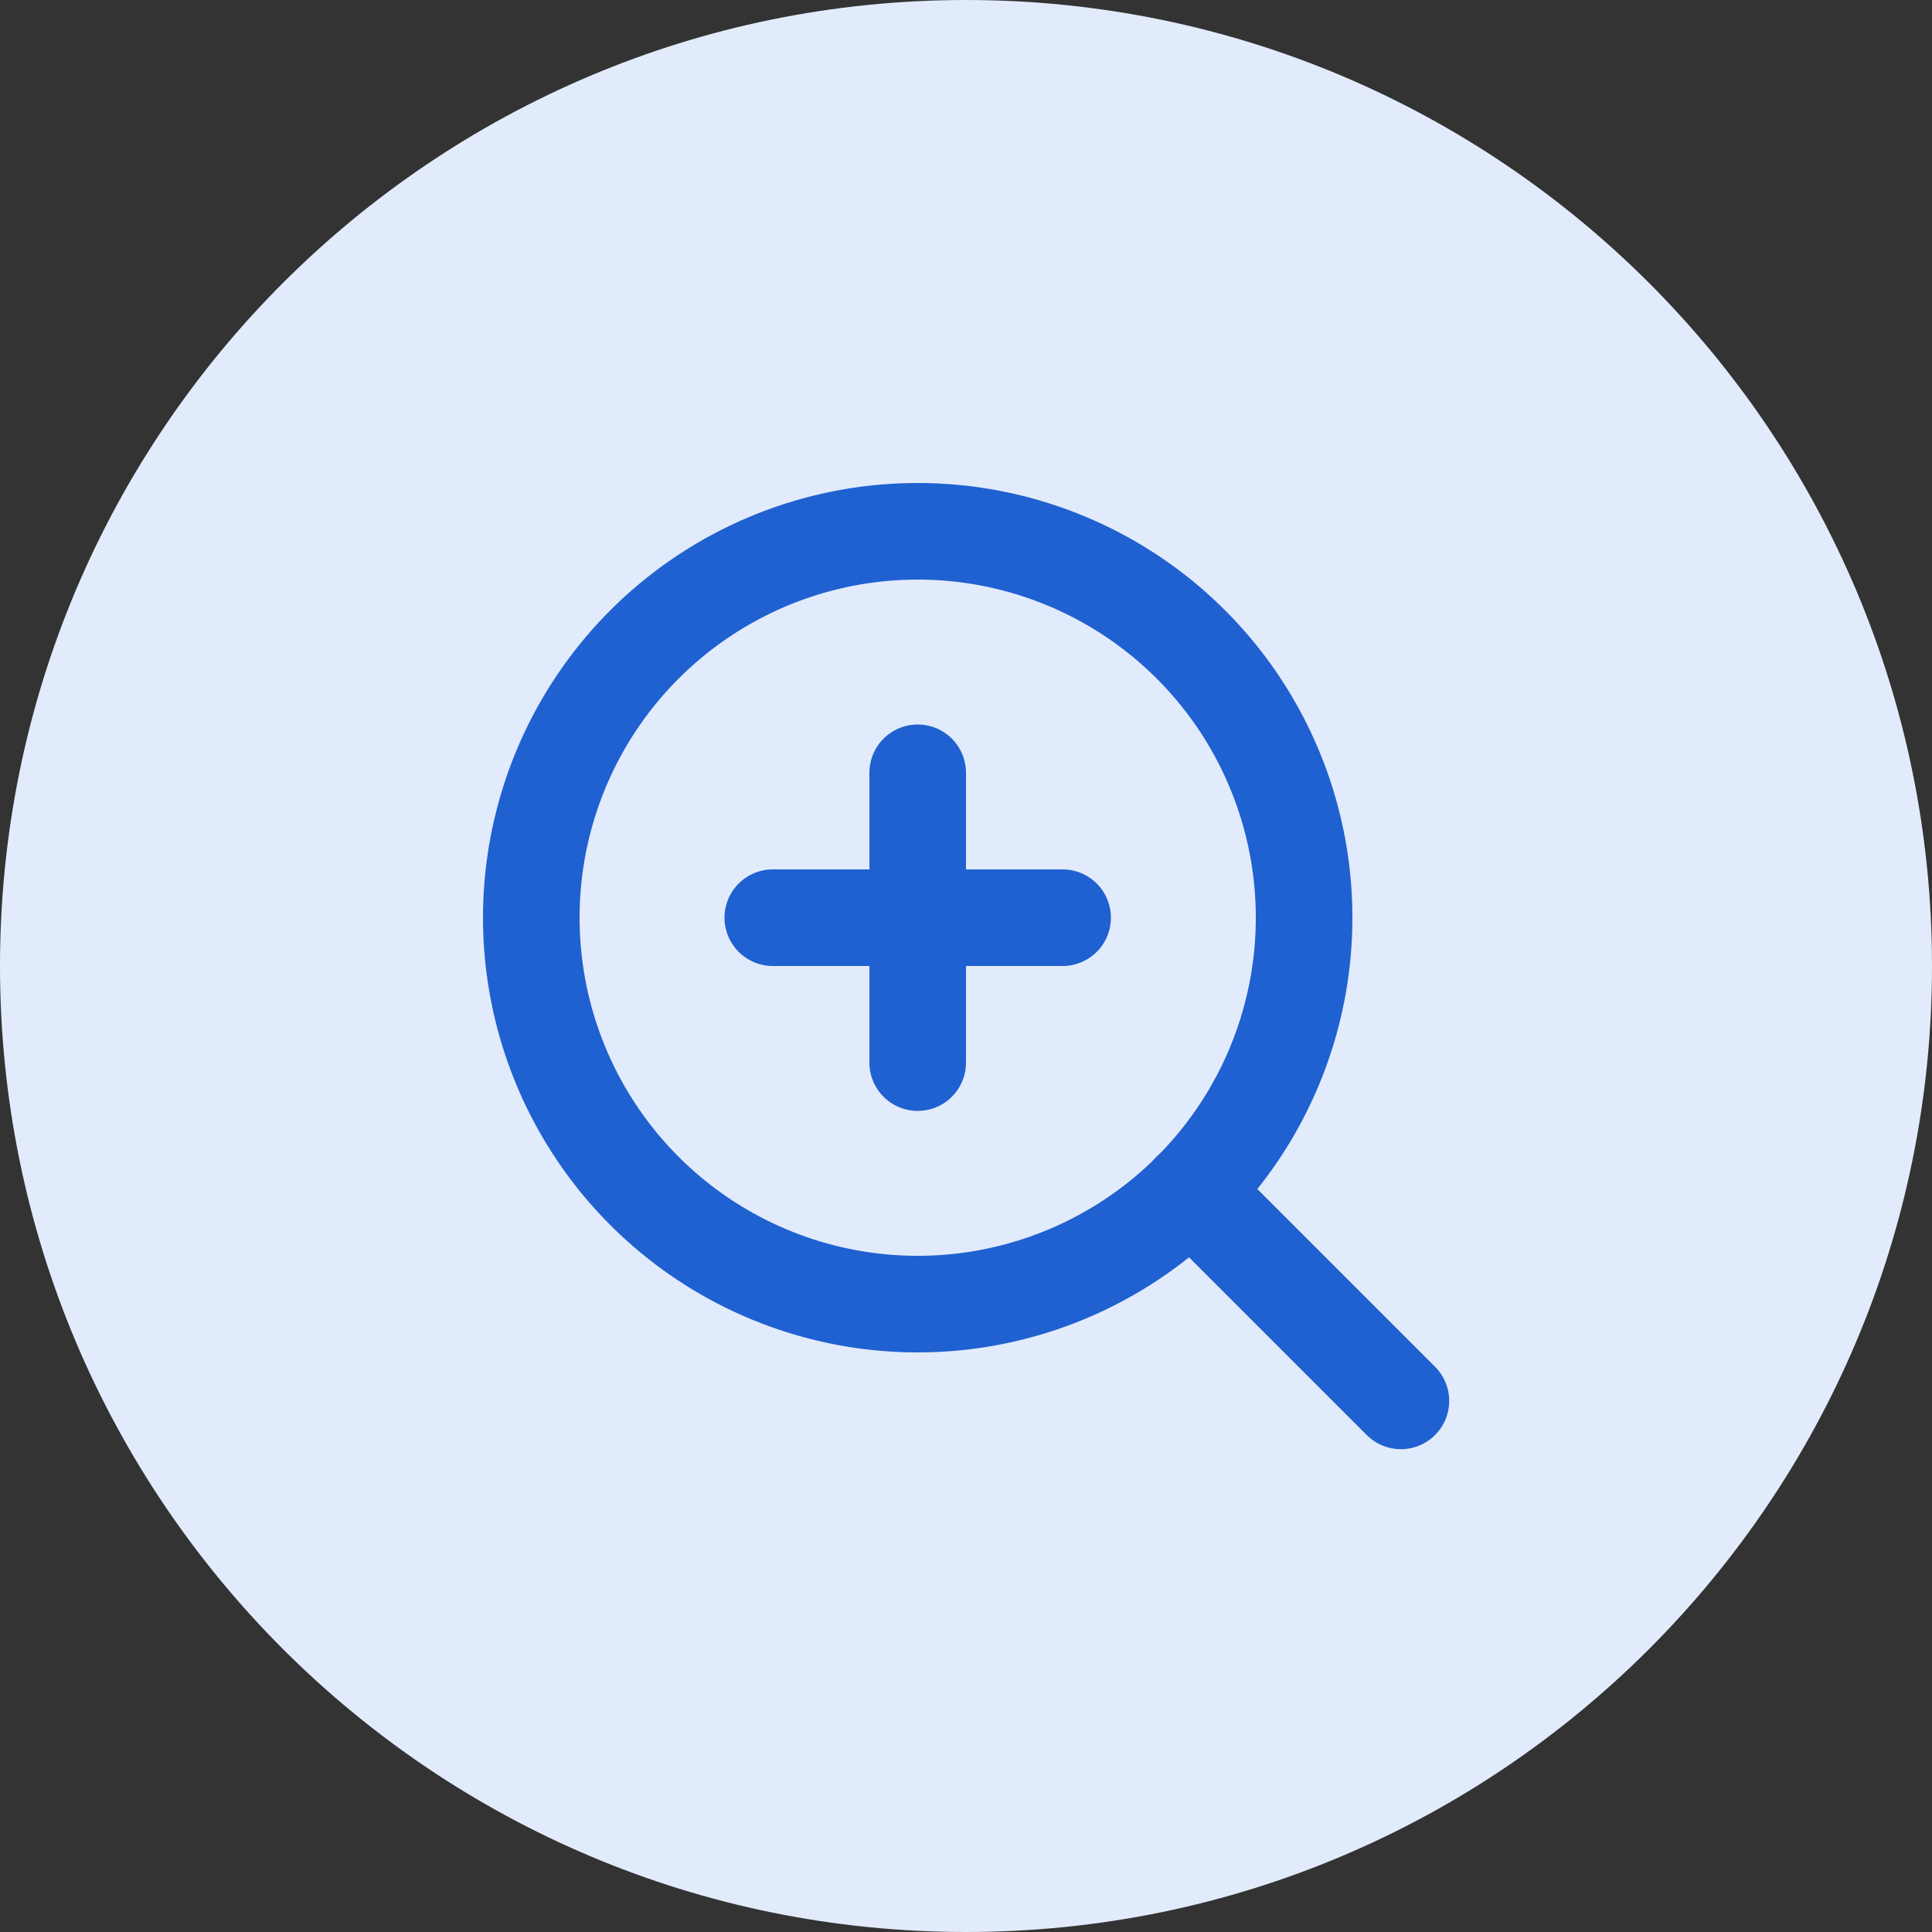 <svg xmlns="http://www.w3.org/2000/svg" width="30" height="30" viewBox="0 0 30 30"><rect x="0" y="0" width="30" height="30" fill="#333333" stroke="none"/><g><g><g><path fill="#e2ebfb" d="M0 15C0 6.716 6.716 0 15 0c8.284 0 15 6.716 15 15 0 8.284-6.716 15-15 15-8.284 0-15-6.716-15-15z"/></g><g><g><path fill="none" stroke="#2061d1" stroke-linecap="round" stroke-linejoin="round" stroke-miterlimit="50" stroke-width="1.5" d="M14.25 20.25a6 6 0 1 0 0-12 6 6 0 0 0 0 12z"/></g><g><path fill="none" stroke="#2061d1" stroke-linecap="round" stroke-linejoin="round" stroke-miterlimit="50" stroke-width="1.5" d="M21.753 21.753L18.49 18.49"/></g><g><path fill="none" stroke="#2061d1" stroke-linecap="round" stroke-linejoin="round" stroke-miterlimit="50" stroke-width="1.5" d="M14.25 12v4.5"/></g><g><path fill="none" stroke="#2061d1" stroke-linecap="round" stroke-linejoin="round" stroke-miterlimit="50" stroke-width="1.5" d="M12 14.25h4.5"/></g></g></g></g></svg>